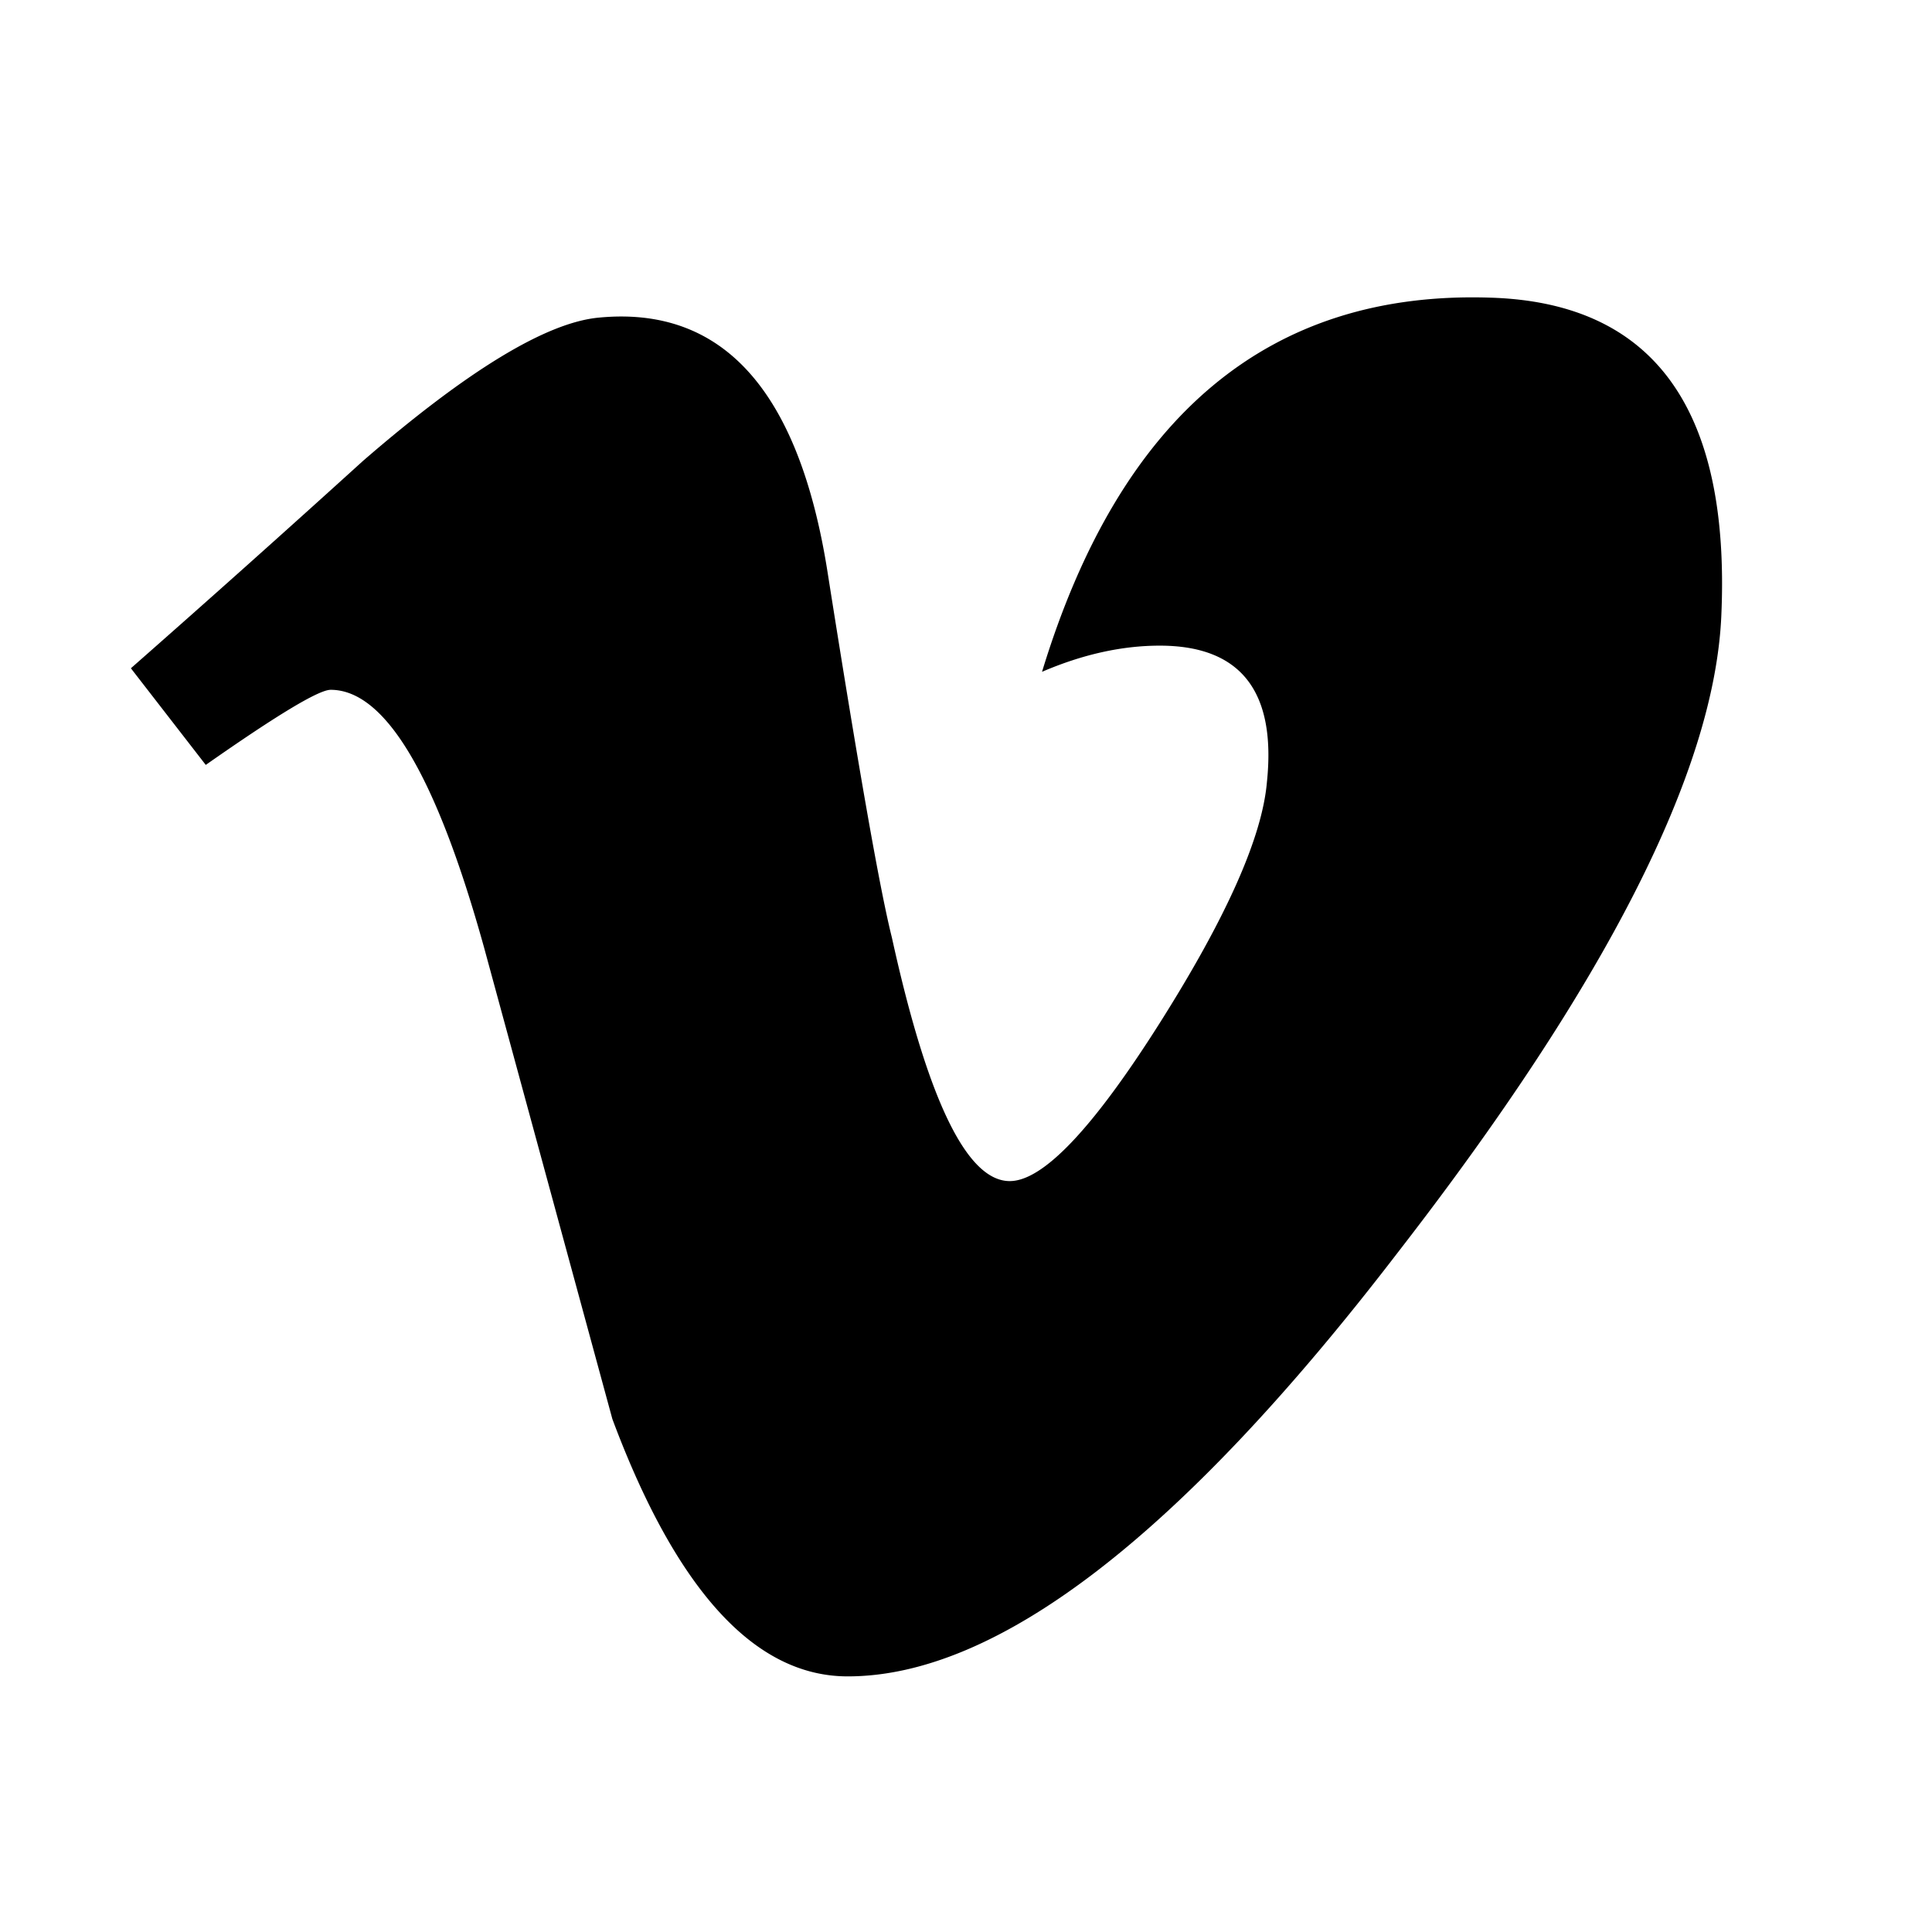 <svg xmlns="http://www.w3.org/2000/svg" viewBox="0 0 48 48">
    <path d="M42.765 15.314c-.176 3.856-2.863 9.135-8.062 15.836-5.375 7-9.922 10.499-13.642 10.499-2.304 0-4.255-2.131-5.847-6.394l-3.19-11.723c-1.184-4.26-2.453-6.394-3.809-6.394-.296 0-1.33.624-3.103 1.866l-1.86-2.401a503 503 0 0 0 5.77-5.155c2.602-2.253 4.555-3.437 5.857-3.557 3.077-.296 4.97 1.81 5.681 6.321.768 4.867 1.3 7.894 1.598 9.078.887 4.038 1.863 6.054 2.929 6.054.827 0 2.07-1.31 3.727-3.928 1.656-2.62 2.543-4.612 2.662-5.981.236-2.26-.651-3.394-2.662-3.394-.946 0-1.922.219-2.925.65 1.942-6.376 5.654-9.473 11.133-9.296 4.062.12 5.977 2.759 5.743 7.92"/>
</svg>
